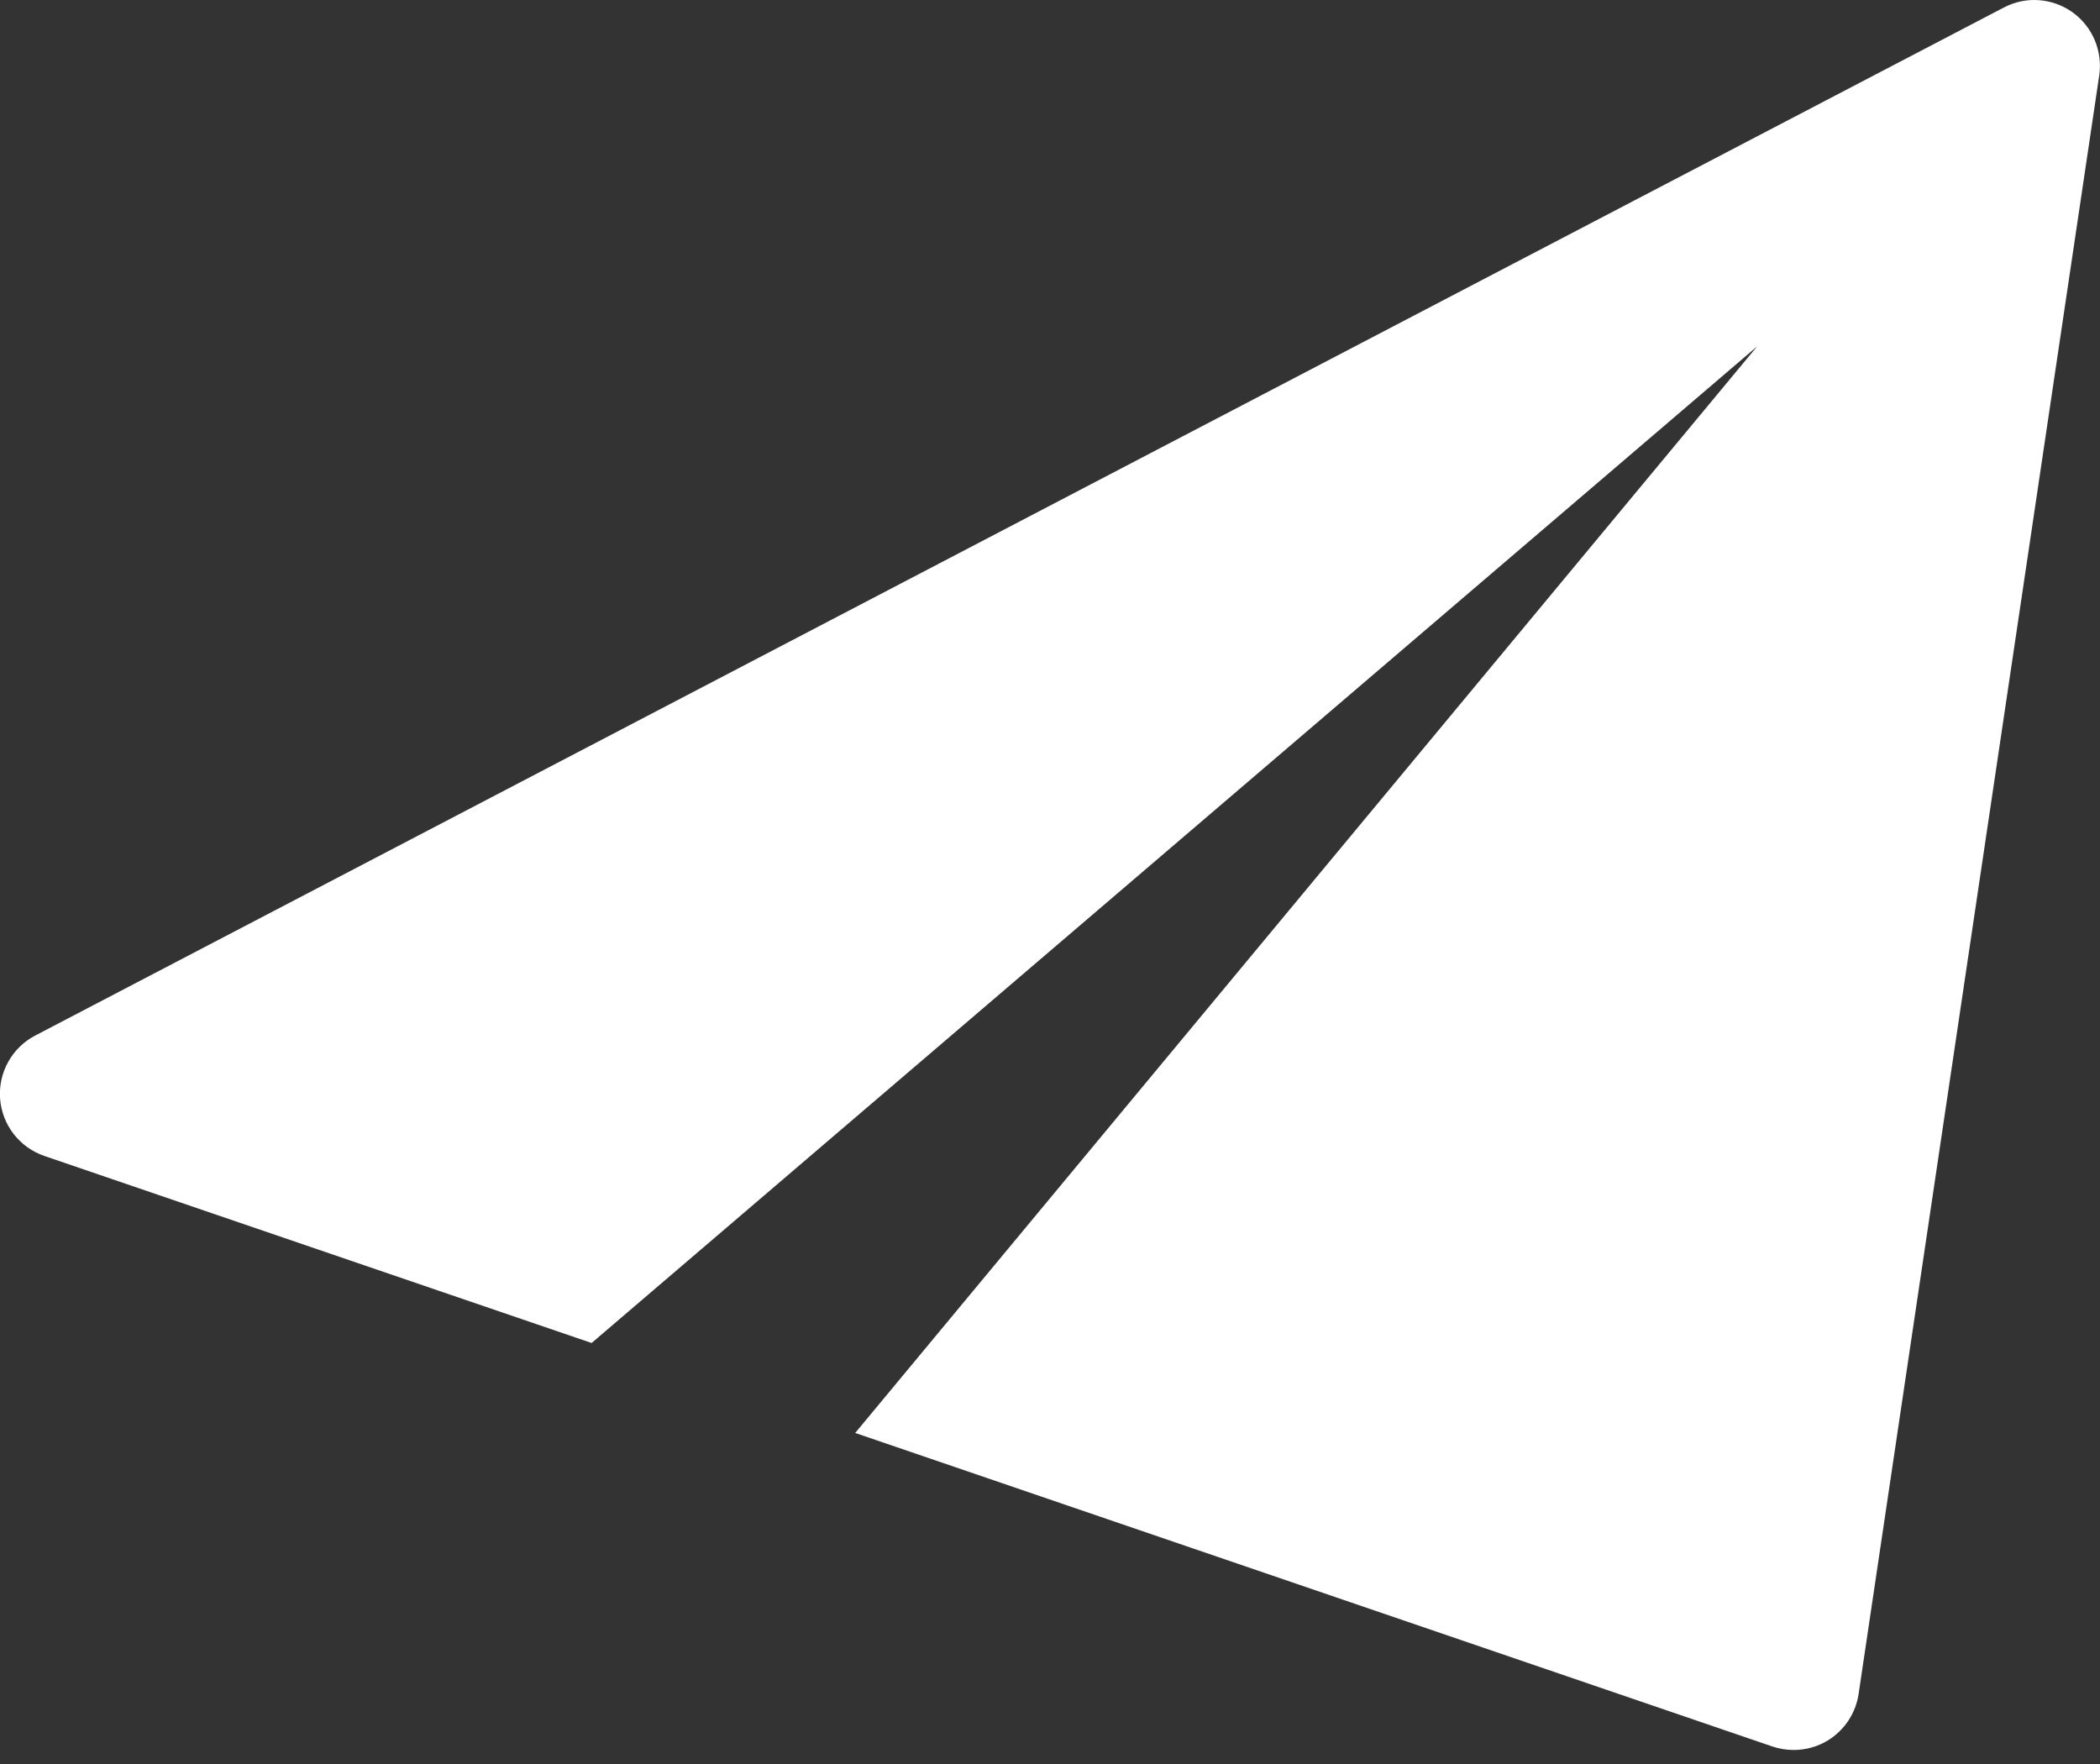 <svg width="25" height="21" viewBox="0 0 25 21" fill="none" xmlns="http://www.w3.org/2000/svg">
<rect x="0" y="0" width="25" height="21" fill="#333333" stroke="none"/>
<path d="M24.671 0.145C24.431 -0.025 24.117 -0.048 23.856 0.089L0.419 12.328C0.142 12.473 -0.022 12.769 0.001 13.08C0.025 13.393 0.232 13.659 0.527 13.761L7.043 15.988L20.919 4.123L10.181 17.059L21.101 20.792C21.182 20.819 21.268 20.833 21.353 20.833C21.495 20.833 21.636 20.795 21.759 20.72C21.957 20.599 22.092 20.396 22.126 20.168L24.991 0.897C25.033 0.605 24.91 0.316 24.671 0.145Z" fill="white"/>
</svg>
